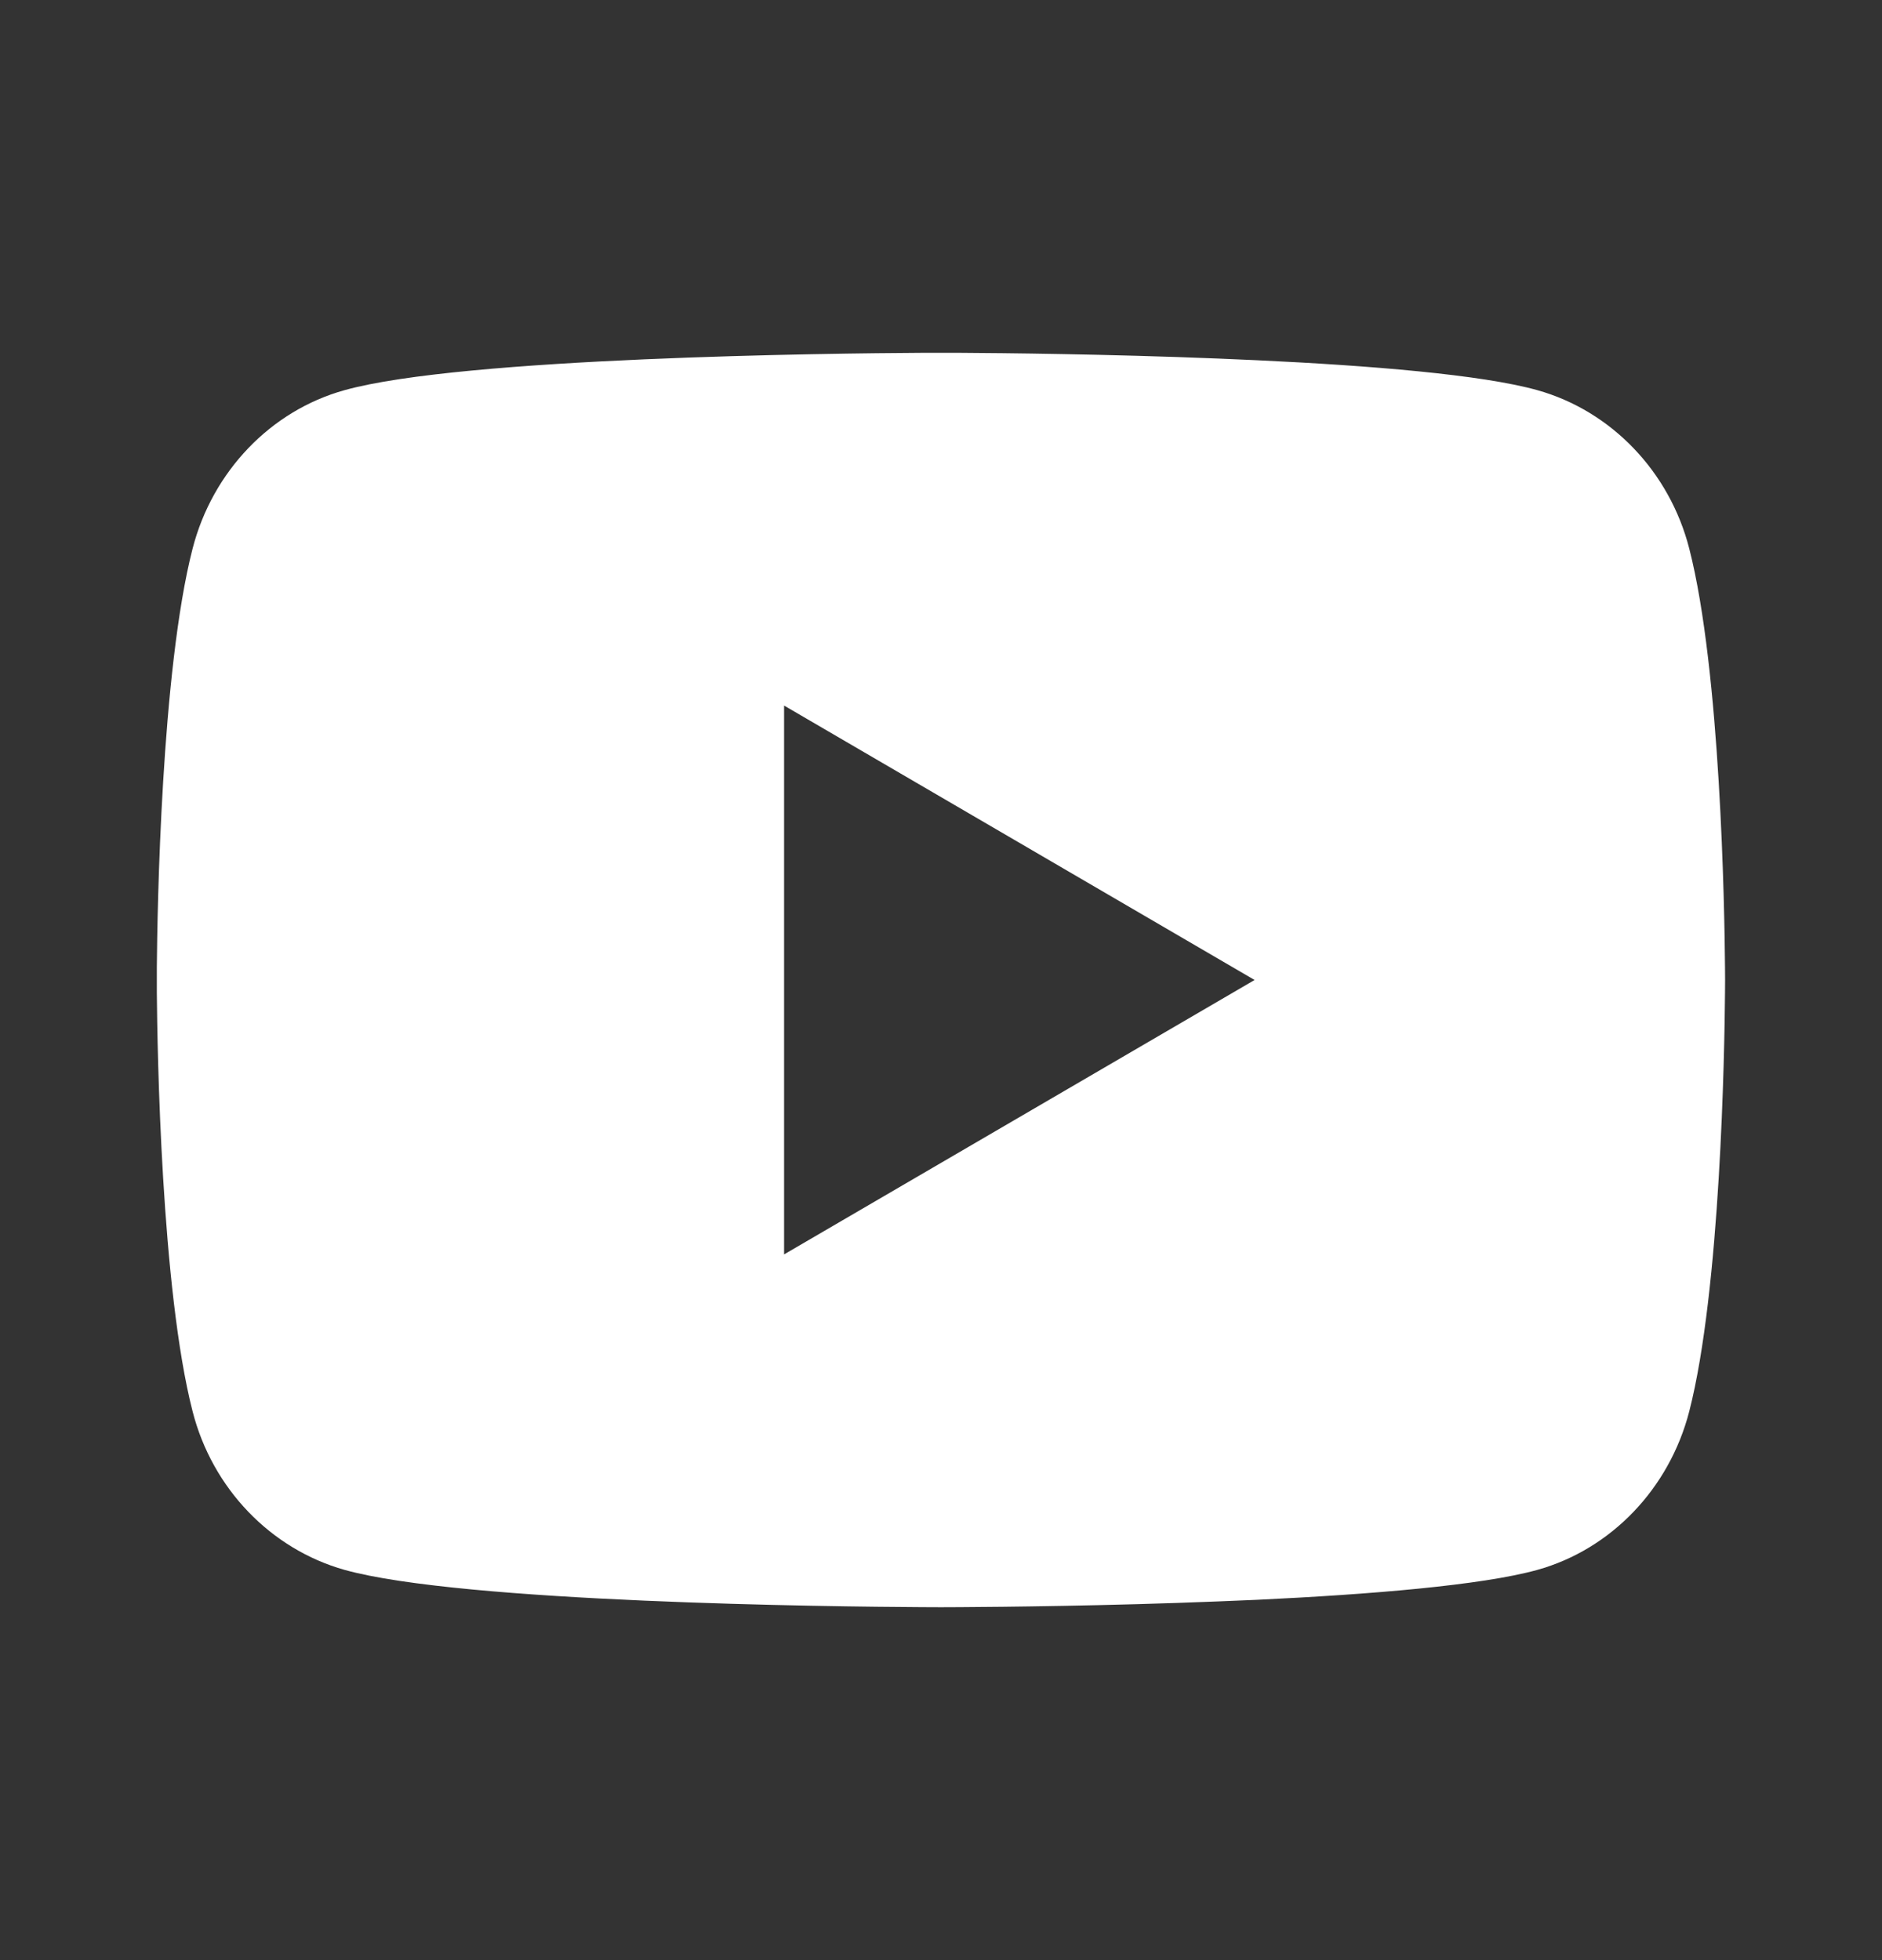 <svg width="24" height="25" viewBox="0 0 24 25" fill="none" xmlns="http://www.w3.org/2000/svg">
<rect x="0" y="0" width="24" height="25" fill="#333333" stroke="none"/>
<path d="M12.244 4.5C12.778 4.503 14.114 4.516 15.534 4.573L16.038 4.595C17.467 4.662 18.895 4.778 19.604 4.976C20.549 5.241 21.291 6.016 21.542 6.997C21.942 8.556 21.992 11.599 21.998 12.336L21.999 12.488V12.499C21.999 12.499 21.999 12.503 21.999 12.51L21.998 12.662C21.992 13.399 21.942 16.442 21.542 18.001C21.288 18.986 20.545 19.761 19.604 20.023C18.895 20.22 17.467 20.336 16.038 20.404L15.534 20.425C14.114 20.482 12.778 20.495 12.244 20.498L12.009 20.499H11.999C11.999 20.499 11.996 20.499 11.989 20.499L11.755 20.498C10.624 20.492 5.898 20.441 4.395 20.023C3.45 19.757 2.707 18.983 2.456 18.001C2.056 16.442 2.006 13.399 2 12.662V12.336C2.006 11.599 2.056 8.556 2.456 6.997C2.71 6.012 3.453 5.237 4.395 4.976C5.898 4.557 10.624 4.506 11.755 4.5H12.244ZM9.999 8.999V15.999L15.999 12.499L9.999 8.999Z" fill="white"/>
</svg>
